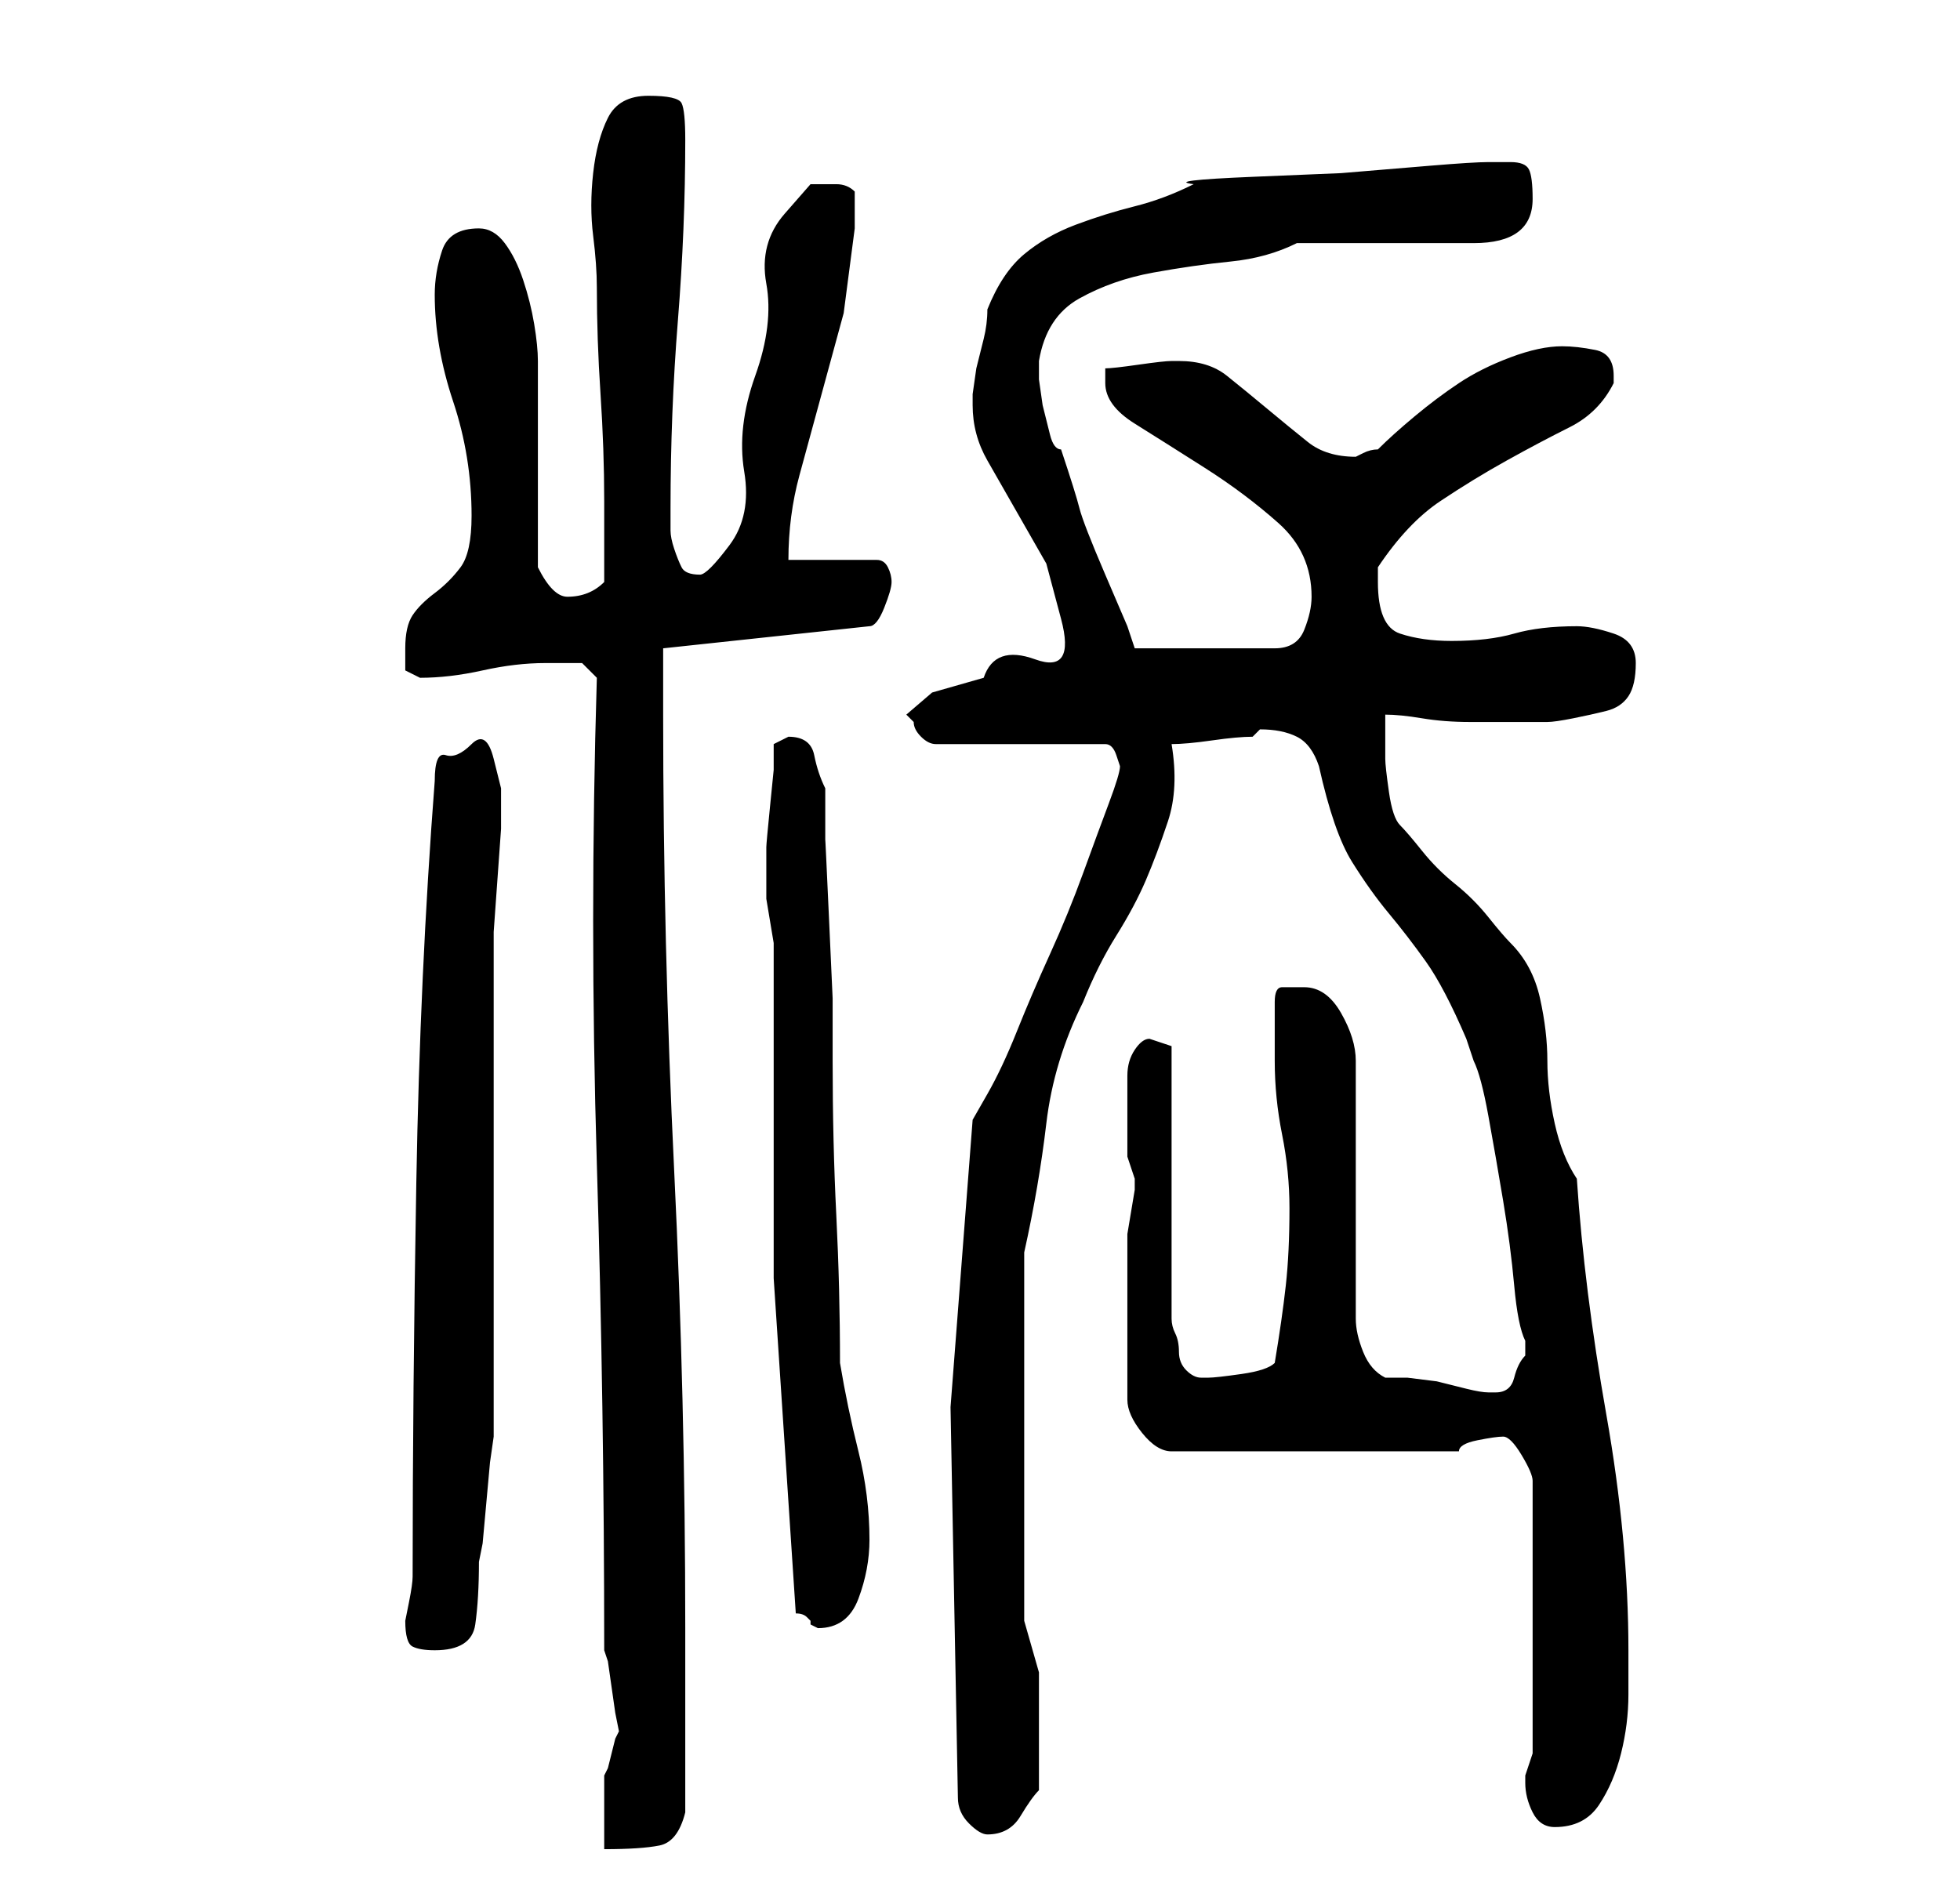 <?xml version="1.0" standalone="no"?>
<!DOCTYPE svg PUBLIC "-//W3C//DTD SVG 1.1//EN" "http://www.w3.org/Graphics/SVG/1.1/DTD/svg11.dtd" >
<svg xmlns="http://www.w3.org/2000/svg" xmlns:xlink="http://www.w3.org/1999/xlink" version="1.1" viewBox="-10 0 266 256">
   <path fill="currentColor"
d="M74 235l-0.5 1t-0.5 2t-0.5 2l-0.5 1v5v5q5 0 7.5 -0.5t3.5 -4.5v-5v-7.5v-7.5v-5q0 -31 -1.5 -62t-1.5 -62v-5.5v-3.5l28 -3q1 0 2 -2.5t1 -3.5t-0.5 -2t-1.5 -1h-12q0 -6 1.5 -11.5l3 -11l3 -11t1.5 -11.5v-2v-3q-1 -1 -2.5 -1h-3.5t-3.5 4t-2.5 9.5t-1.5 12.5t-1.5 13
t-2 10t-4 4q-2 0 -2.5 -1t-1 -2.5t-0.5 -2.5v-3q0 -13 1 -25.5t1 -24.5q0 -4 -0.5 -5t-4.5 -1t-5.5 3t-2 7.5t0 8.5t0.5 7q0 7 0.5 14.5t0.5 14.5v11q-2 2 -5 2q-1 0 -2 -1t-2 -3v-5v-9v-9v-5q0 -2 -0.5 -5t-1.5 -6t-2.5 -5t-3.5 -2q-4 0 -5 3t-1 6q0 7 2.5 14.5t2.5 15.5
q0 5 -1.5 7t-3.5 3.5t-3 3t-1 4.5v3t2 1q4 0 8.5 -1t8.5 -1h3h2l2 2q-1 33 0 66t1 66l0.5 1.5t0.5 3.5t0.5 3.5t0.5 2.5zM119 191l1 53q0 2 1.5 3.5t2.5 1.5q3 0 4.5 -2.5t2.5 -3.5v-4.5v-4.5v-7t-2 -7v-50q2 -9 3 -17.5t5 -16.5q2 -5 4.5 -9t4 -7.5t3 -8t0.5 -10.5
q2 0 5.5 -0.5t5.5 -0.5l0.5 -0.5l0.5 -0.5q3 0 5 1t3 4q2 9 4.5 13t5 7t5 6.5t5.5 10.5l0.5 1.5l0.5 1.5q1 2 2 7.5t2 11.5t1.5 11.5t1.5 7.5v1v1q-1 1 -1.5 3t-2.5 2h-1q-1 0 -3 -0.5l-4 -1t-4 -0.5h-3q-2 -1 -3 -3.5t-1 -4.5v-35q0 -3 -2 -6.5t-5 -3.5h-3q-1 0 -1 2v4v4
q0 5 1 10t1 10q0 6 -0.5 10.5t-1.5 10.5q-1 1 -4.5 1.5t-4.5 0.5h-1q-1 0 -2 -1t-1 -2.5t-0.5 -2.5t-0.5 -2v-37l-1.5 -0.5l-1.5 -0.5q-1 0 -2 1.5t-1 3.5v3v2v6l0.5 1.5l0.5 1.5v1.5t-0.5 3t-0.5 3v2.5v10v10q0 2 2 4.5t4 2.5h39q0 -1 2.5 -1.5t3.5 -0.5t2.5 2.5t1.5 3.5
v37l-0.5 1.5l-0.5 1.5v1v0q0 2 1 4t3 2q4 0 6 -3t3 -7t1 -8v-6q0 -15 -3 -32t-4 -32q-2 -3 -3 -7.5t-1 -8.5t-1 -8.5t-4 -7.5q-1 -1 -3 -3.5t-4.5 -4.5t-4.5 -4.5t-3 -3.5t-1.5 -4.5t-0.5 -4.5v-3v-3q2 0 5 0.5t6.5 0.5h6h4.5q1 0 3.5 -0.5t4.5 -1t3 -2t1 -4.5t-3 -4t-5 -1
q-5 0 -8.5 1t-8.5 1q-4 0 -7 -1t-3 -7v-2q4 -6 8.5 -9t9 -5.5t8.5 -4.5t6 -6v-1q0 -3 -2.5 -3.5t-4.5 -0.5q-3 0 -7 1.5t-7 3.5t-6 4.5t-5 4.5q-1 0 -2 0.5l-1 0.5q-4 0 -6.5 -2t-5.5 -4.5t-5.5 -4.5t-6.5 -2h-1q-1 0 -4.5 0.5t-4.5 0.5v2q0 3 4 5.5t9.5 6t10 7.5t4.5 10
q0 2 -1 4.5t-4 2.5h-19l-1 -3t-3 -7t-3.5 -9t-2.5 -8q-1 0 -1.5 -2l-1 -4t-0.5 -3.5v-2.5q1 -6 5.5 -8.5t10 -3.5t10.5 -1.5t9 -2.5h24q4 0 6 -1.5t2 -4.5t-0.5 -4t-2.5 -1h-3q-2 0 -8 0.5l-12 1t-12 0.5t-8 1q-4 2 -8 3t-8 2.5t-7 4t-5 7.5q0 2 -0.5 4l-1 4t-0.5 3.5v1.5
q0 4 2 7.5l4 7l4 7t2 7.5t-3.5 5.5t-7 2.5l-7 2t-3.5 3l0.5 0.5l0.5 0.5q0 1 1 2t2 1h23q1 0 1.5 1.5l0.5 1.5q0 1 -1.5 5t-3.5 9.5t-4.5 11t-4.5 10.5t-4 8.5l-2 3.5zM45 220q0 3 1 3.5t3 0.5q5 0 5.5 -3.5t0.5 -8.5l0.5 -2.5t0.5 -5.5t0.5 -5.5t0.5 -3.5v-6v-12v-14v-14
v-11v-7v-4.5t0.5 -7t0.5 -7v-5.5t-1 -4t-3 -2t-3.5 1.5t-1.5 3.5q-2 26 -2.5 54.5t-0.5 53.5q0 1 -0.5 3.5zM98 219q1 0 1.5 0.5l0.5 0.5v0.5t1 0.5q4 0 5.5 -4t1.5 -8q0 -6 -1.5 -12t-2.5 -12q0 -10 -0.5 -20t-0.5 -21v-8.5t-0.5 -11t-0.5 -10.5v-7q-1 -2 -1.5 -4.5
t-3.5 -2.5l-1 0.5l-1 0.5v3.5t-0.5 5t-0.5 5.5v4v1v2l0.5 3l0.5 3v45.5t3 45.5z" />
</svg>
